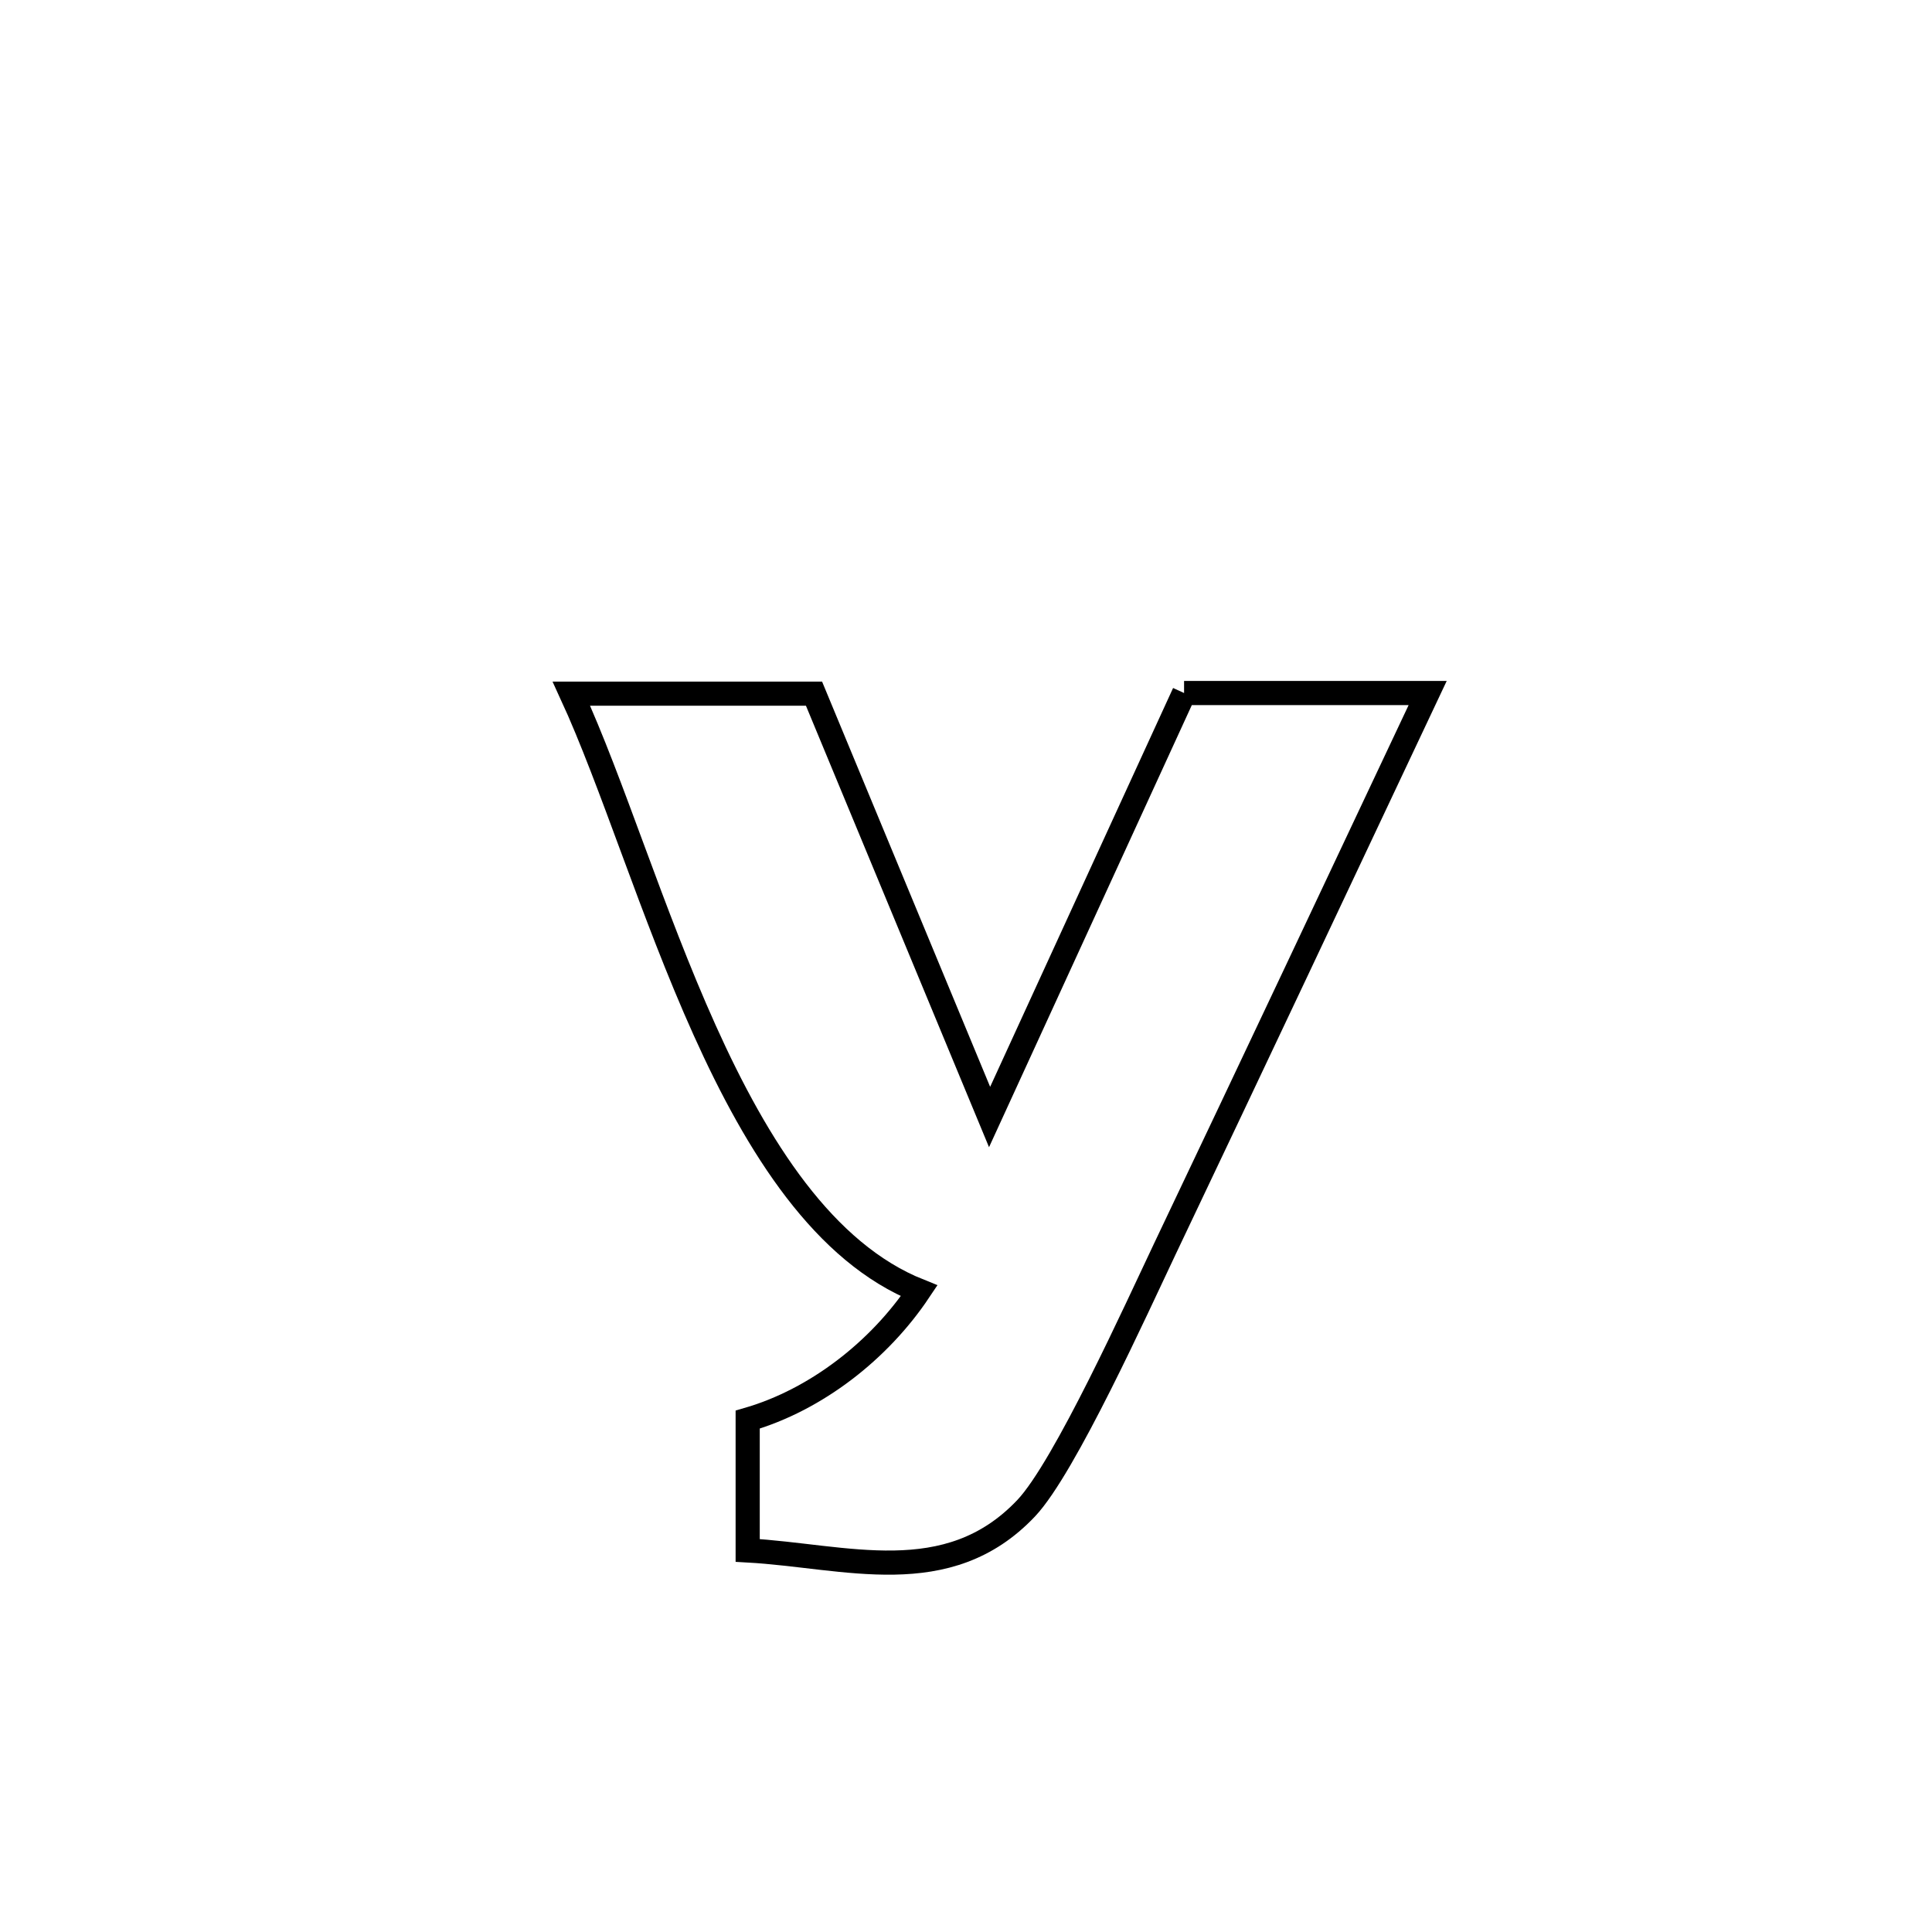 <svg xmlns="http://www.w3.org/2000/svg" viewBox="0.0 0.0 24.0 24.0" height="200px" width="200px"><path fill="none" stroke="black" stroke-width=".3" stroke-opacity="1.0"  filling="0" d="M14.709 8.609 L14.709 8.609 C14.851 8.609 17.674 8.609 17.735 8.609 L17.735 8.609 C17.192 9.761 16.649 10.913 16.105 12.065 C15.561 13.216 15.016 14.368 14.469 15.517 C14.128 16.234 13.227 18.229 12.747 18.736 C11.769 19.769 10.505 19.328 9.288 19.26 L9.288 19.26 C9.288 18.718 9.288 18.177 9.288 17.635 L9.288 17.635 C10.141 17.388 10.925 16.773 11.418 16.035 L11.418 16.035 C10.238 15.563 9.412 14.26 8.754 12.799 C8.096 11.338 7.606 9.719 7.098 8.617 L7.098 8.617 C8.103 8.617 9.107 8.617 10.112 8.617 L10.112 8.617 C10.839 10.37 11.566 12.123 12.293 13.876 L12.293 13.876 C13.098 12.12 13.904 10.365 14.709 8.609 L14.709 8.609"></path></svg>